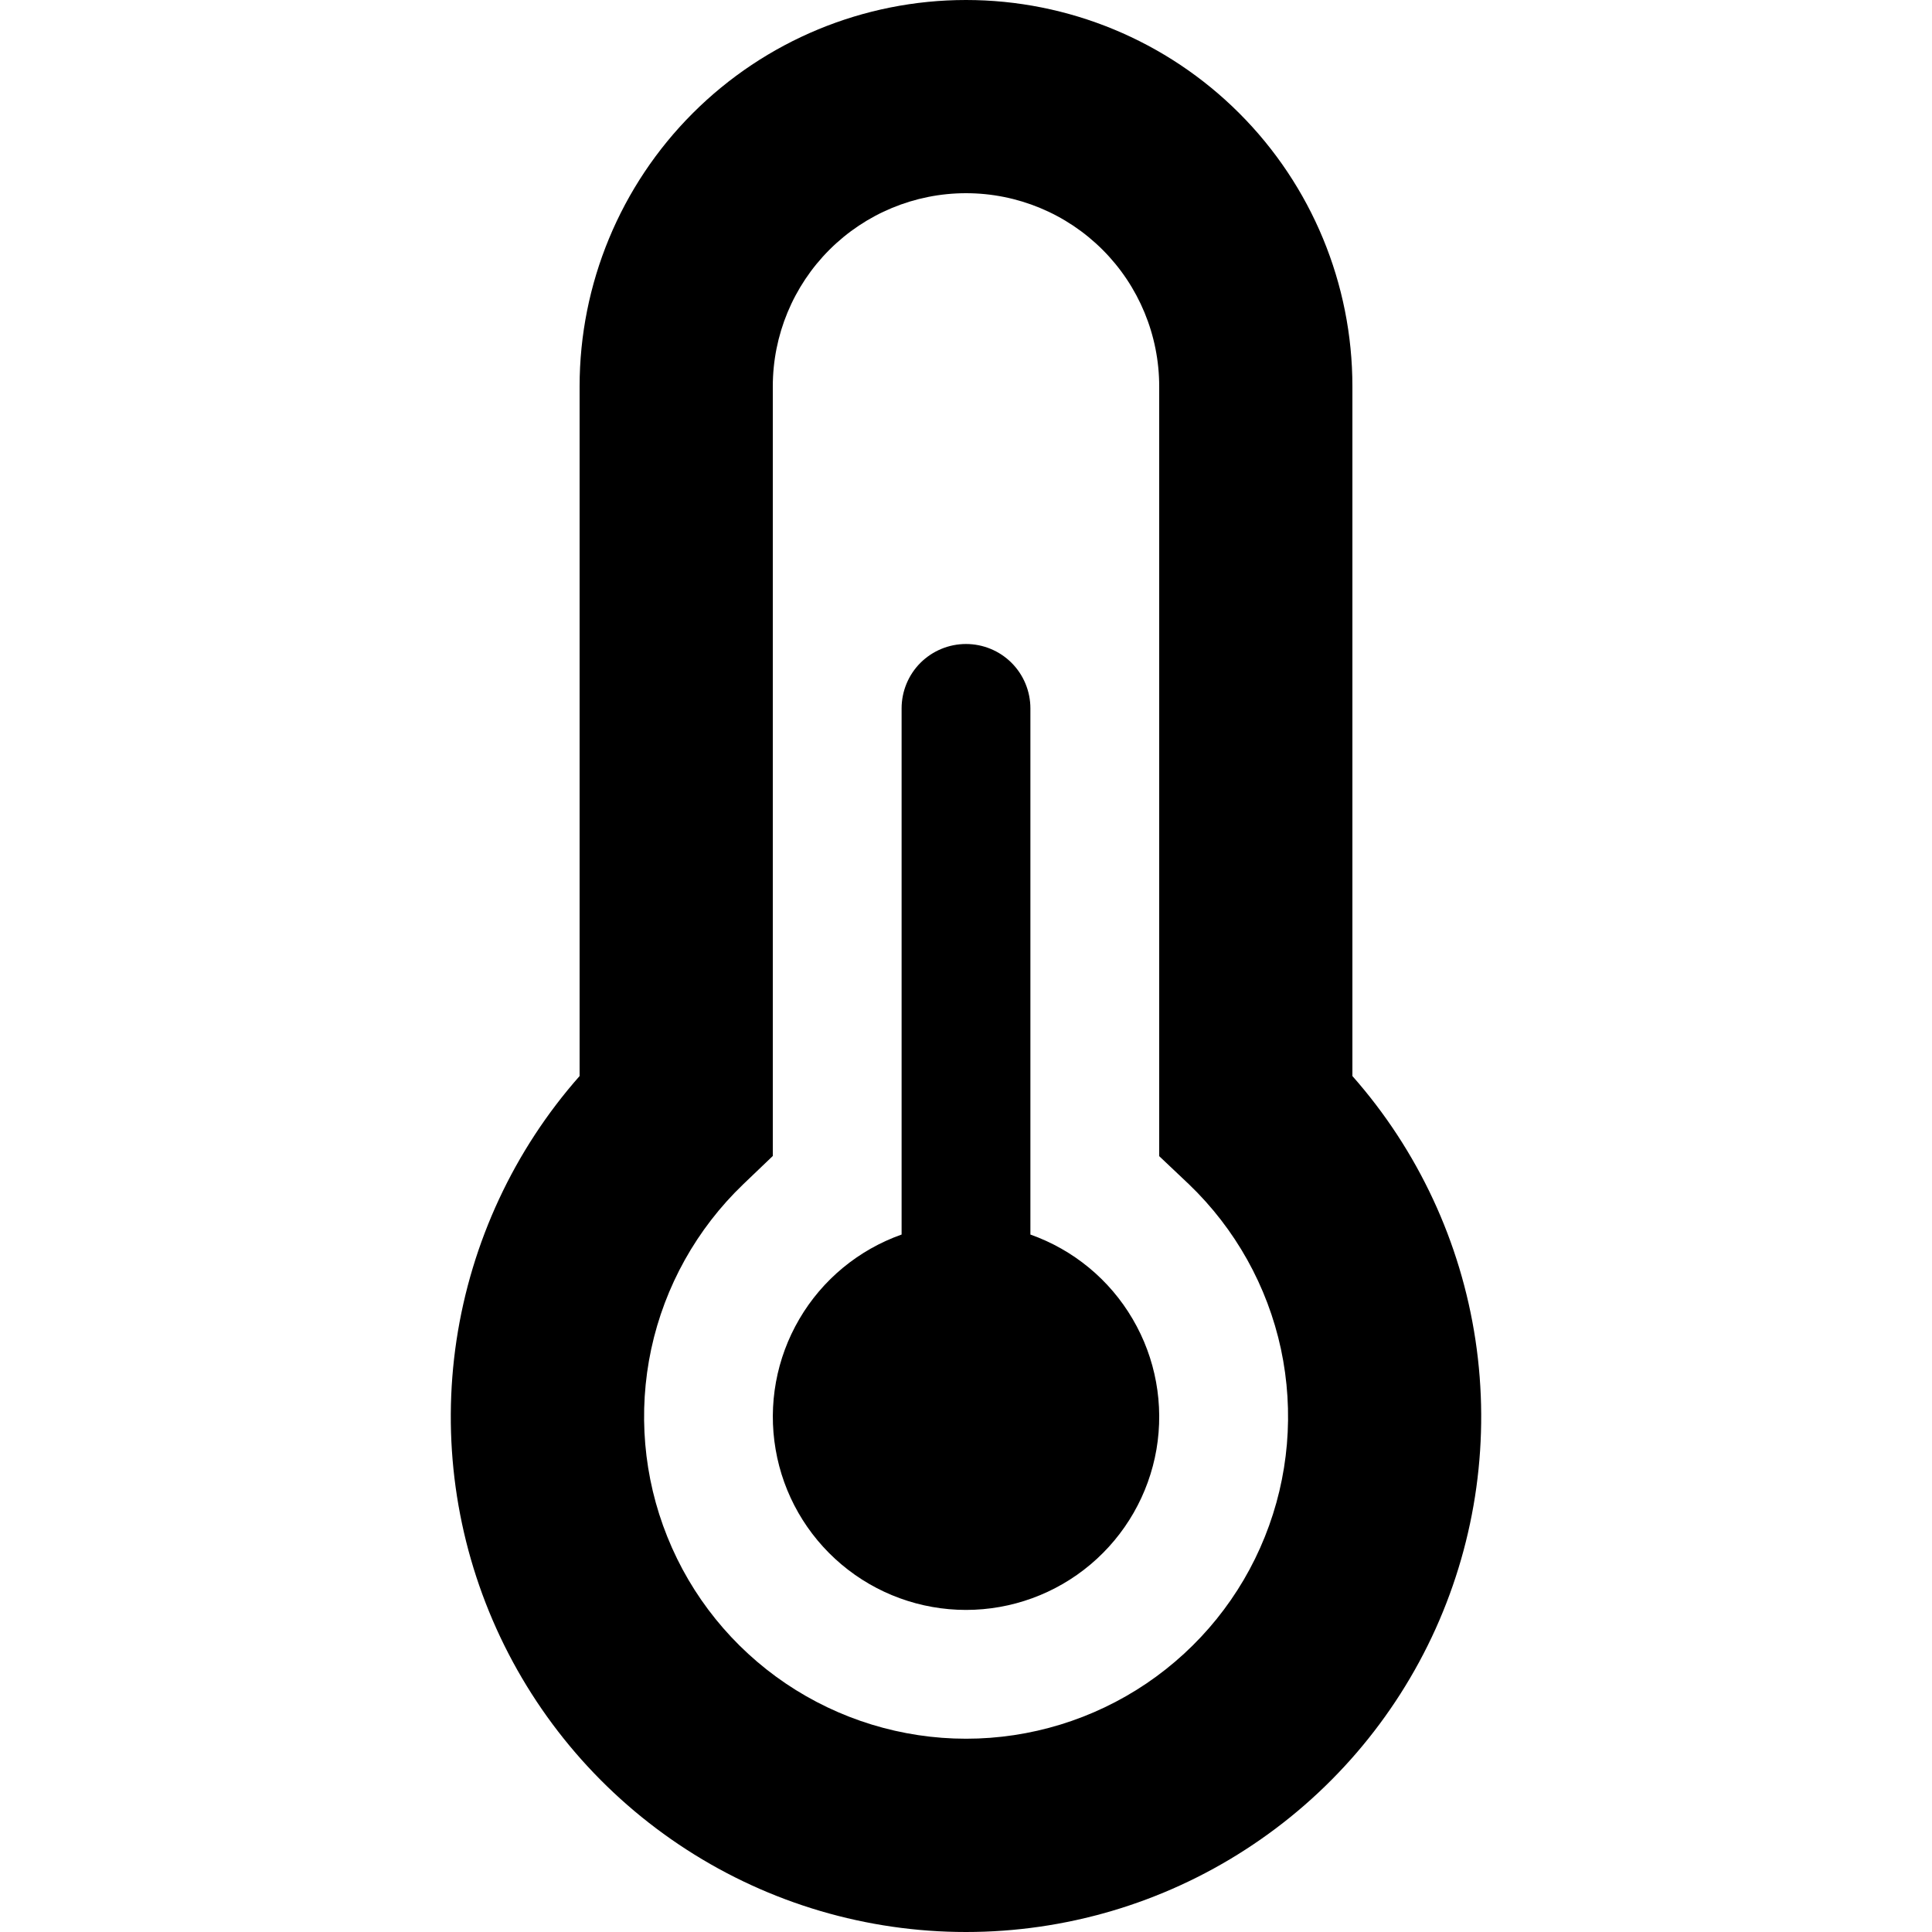 <svg width="24" height="24" viewBox="0 0 24 24" xmlns="http://www.w3.org/2000/svg">
<path d="M7.2 4.8C7.2 3.527 7.706 2.306 8.606 1.406C9.506 0.506 10.727 0 12 0C13.273 0 14.494 0.506 15.394 1.406C16.295 2.306 16.8 3.527 16.8 4.8V13.367C17.615 14.29 18.146 15.43 18.329 16.648C18.512 17.866 18.34 19.11 17.834 20.233C17.327 21.356 16.507 22.308 15.472 22.976C14.437 23.645 13.232 24 12 24C10.768 24 9.563 23.645 8.528 22.976C7.494 22.308 6.674 21.356 6.167 20.233C5.66 19.11 5.488 17.866 5.671 16.648C5.855 15.43 6.385 14.29 7.2 13.367V4.8ZM12 2.4C11.364 2.4 10.753 2.653 10.303 3.103C9.853 3.553 9.6 4.164 9.6 4.8V14.36L9.232 14.712C8.656 15.265 8.258 15.977 8.09 16.757C7.923 17.538 7.992 18.351 8.29 19.091C8.587 19.832 9.1 20.466 9.761 20.913C10.423 21.36 11.203 21.599 12.001 21.599C12.799 21.599 13.579 21.36 14.241 20.913C14.902 20.466 15.415 19.832 15.712 19.091C16.01 18.351 16.079 17.538 15.912 16.757C15.744 15.977 15.346 15.265 14.77 14.712L14.4 14.362V4.8C14.4 4.164 14.147 3.553 13.697 3.103C13.247 2.653 12.637 2.4 12 2.4ZM12.8 8.8C12.8 8.588 12.716 8.384 12.566 8.234C12.416 8.084 12.212 8 12 8C11.788 8 11.585 8.084 11.434 8.234C11.284 8.384 11.2 8.588 11.2 8.8V15.336C10.666 15.525 10.216 15.896 9.93 16.385C9.644 16.873 9.539 17.447 9.635 18.005C9.73 18.563 10.02 19.069 10.453 19.434C10.886 19.799 11.434 19.999 12 19.999C12.566 19.999 13.114 19.799 13.547 19.434C13.98 19.069 14.27 18.563 14.366 18.005C14.461 17.447 14.357 16.873 14.07 16.385C13.784 15.896 13.334 15.525 12.8 15.336V8.8Z"/>
</svg>
